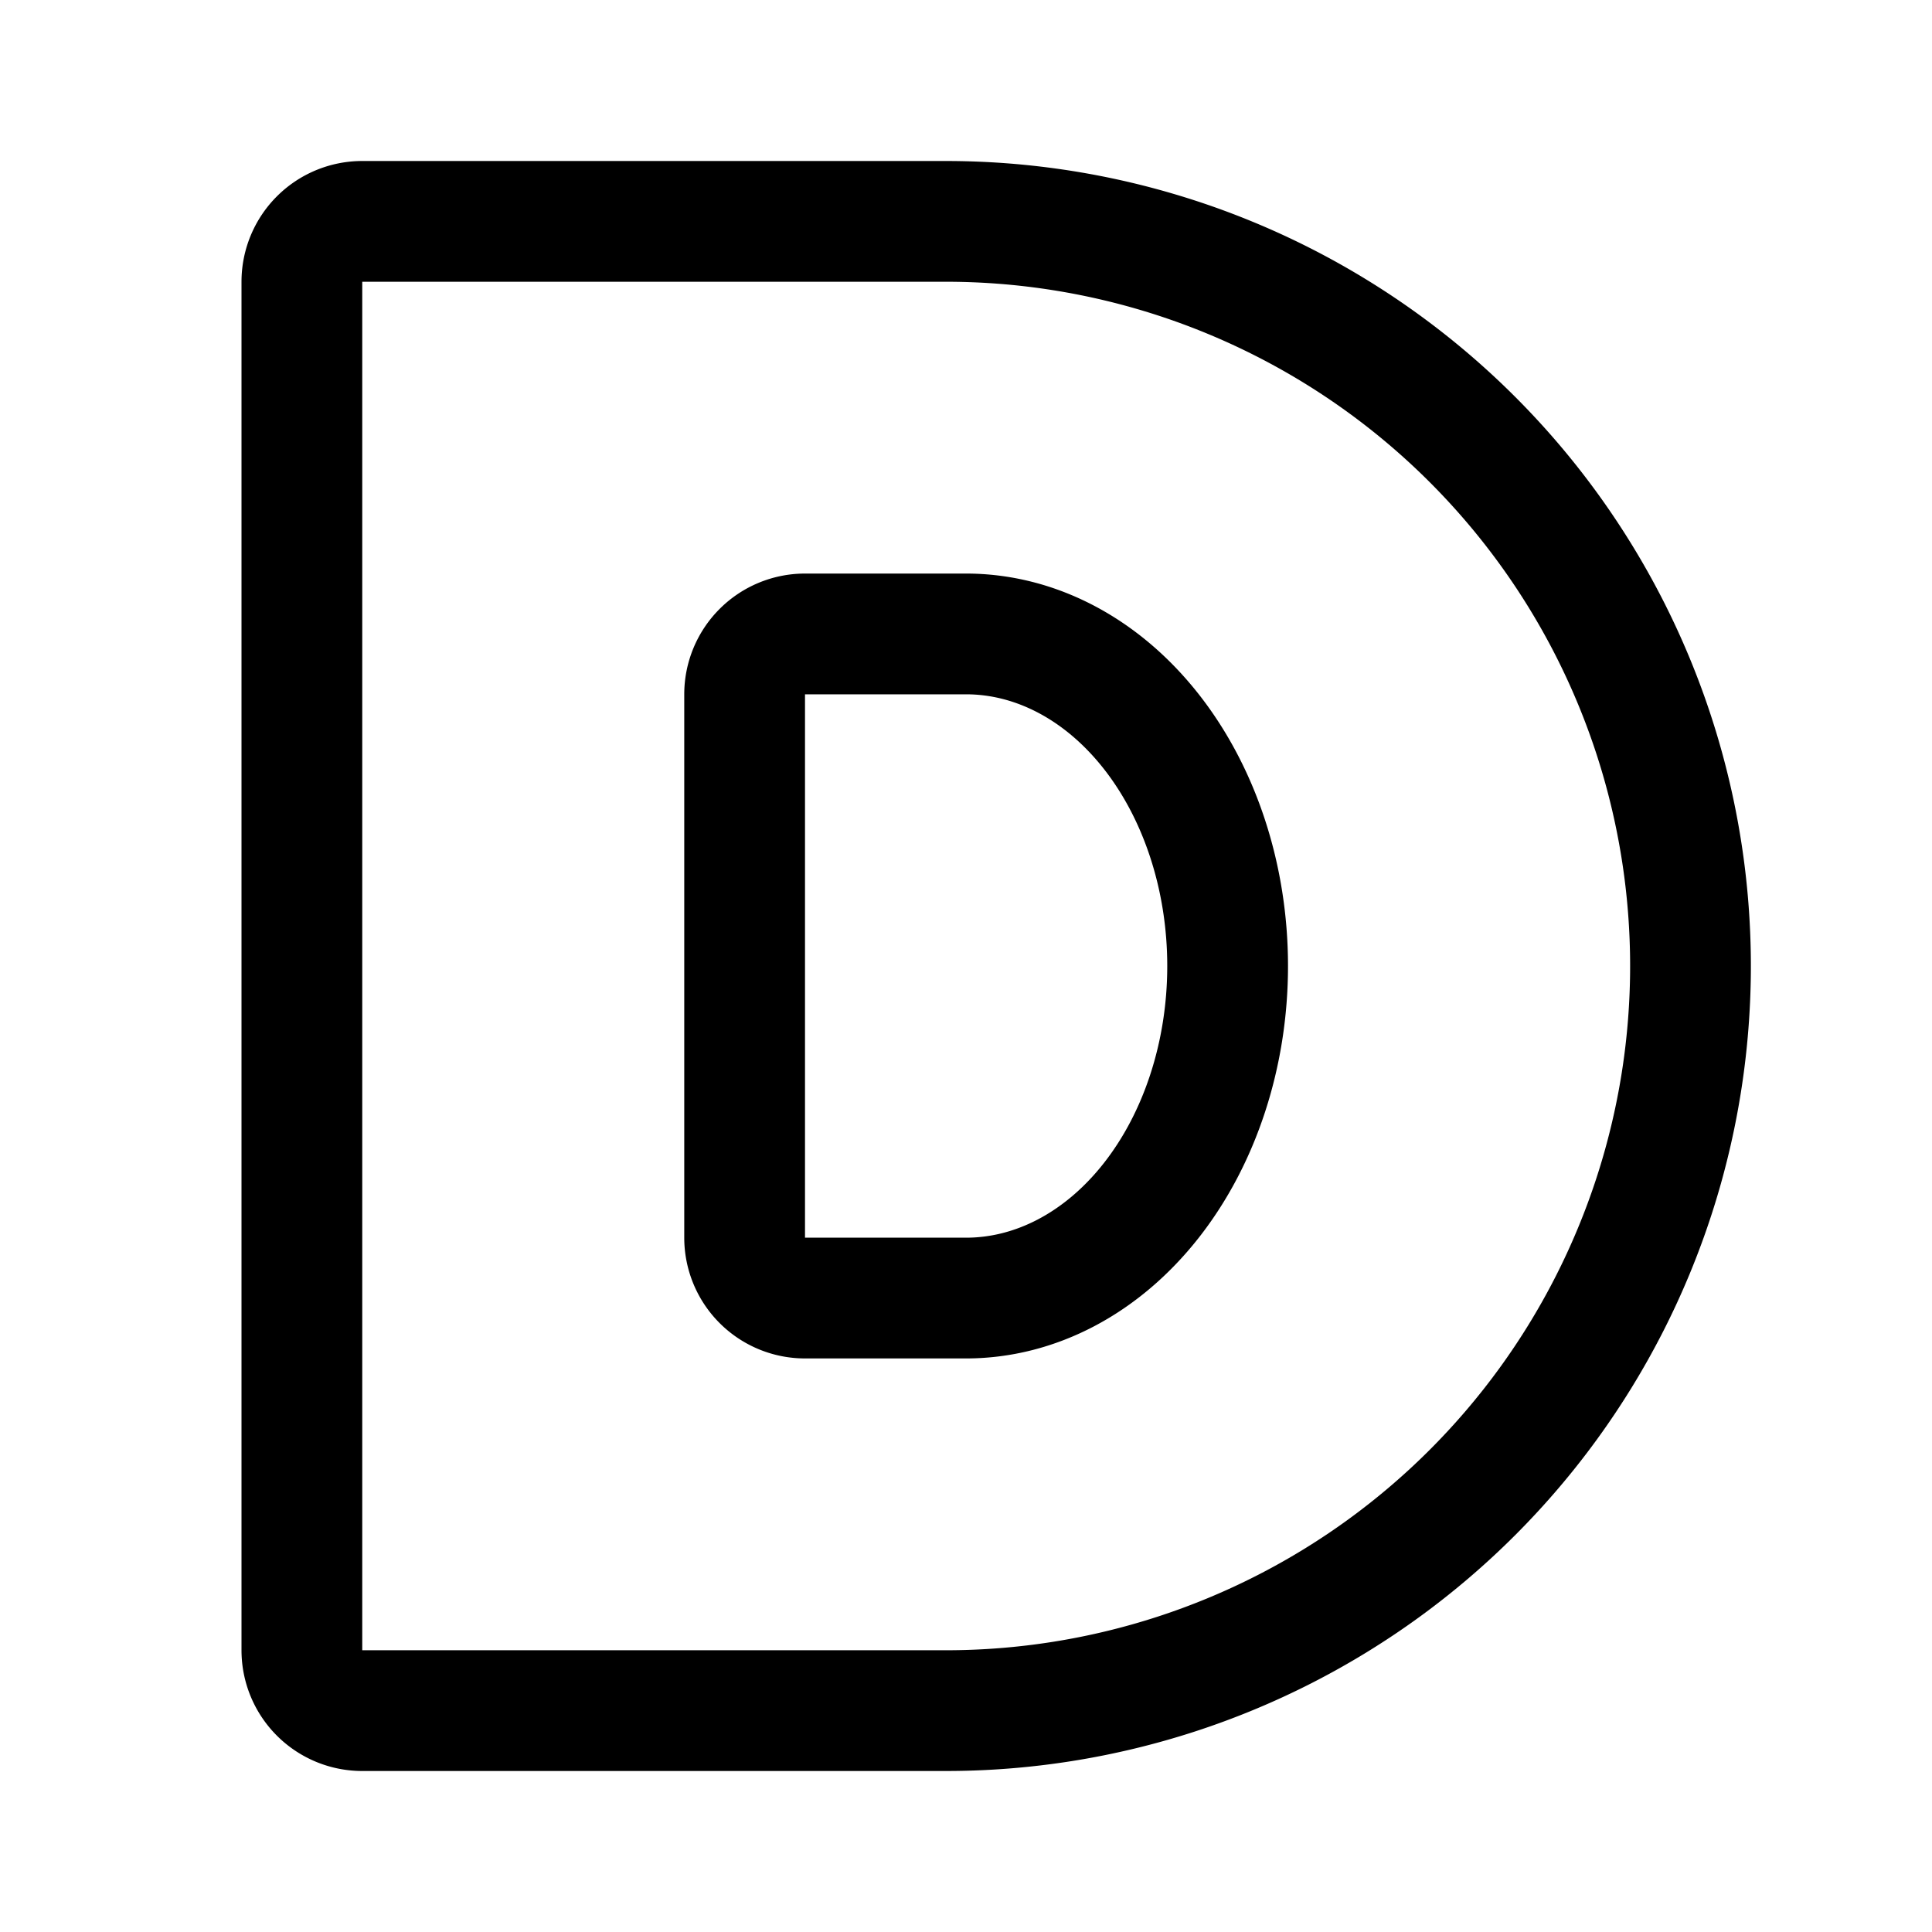 <svg xmlns="http://www.w3.org/2000/svg" width="192" height="192" fill="none" viewBox="0 0 192 192"><path stroke="#000" stroke-linecap="round" stroke-linejoin="round" stroke-width="12" d="M94 22H36a6 6 0 0 0-6 6v136a6 6 0 0 0 6 6h58m0 0a74 74 0 1 0 0-148"/><path stroke="#000" stroke-linecap="round" stroke-linejoin="round" stroke-width="12" d="M96 63H80a6 6 0 0 0-6 6v54a6 6 0 0 0 6 6h16m0 0c6.896 0 13.509-3.477 18.385-9.665C119.261 113.146 122 104.752 122 96s-2.739-17.146-7.615-23.335C109.509 66.477 102.896 63 96 63"/></svg>